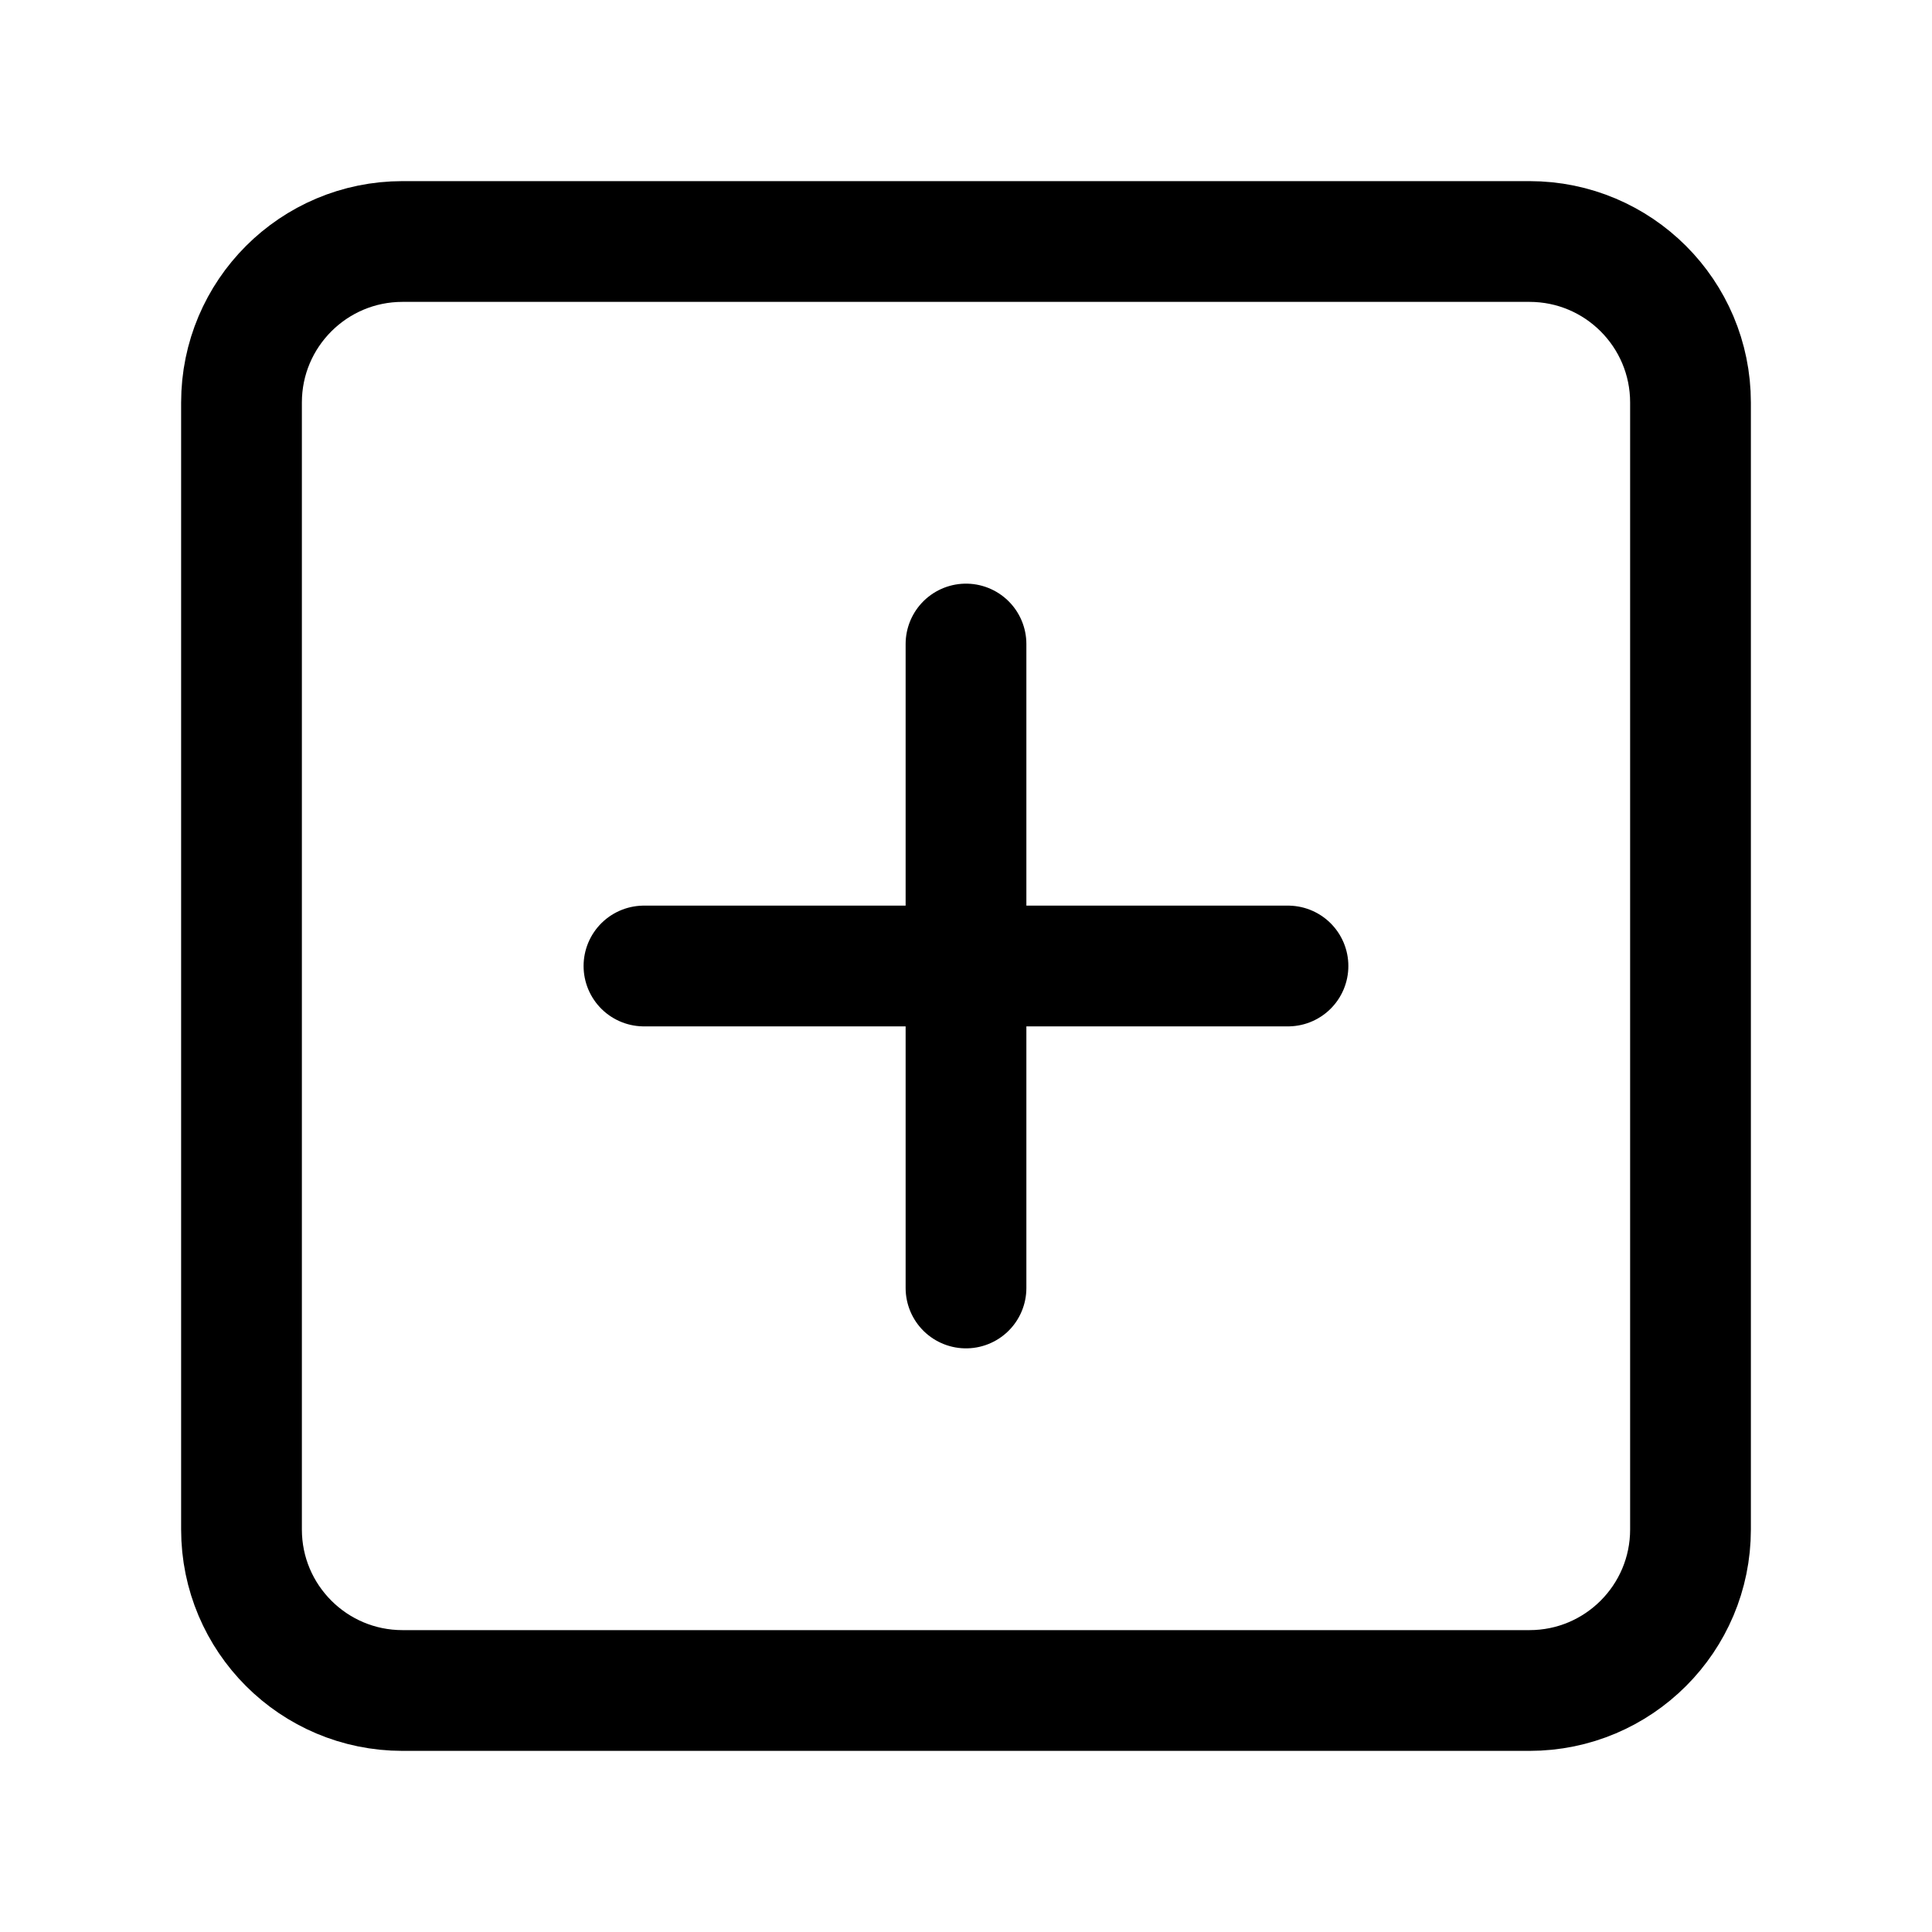<svg width="32" height="32" viewBox="0 0 32 32" fill="none" xmlns="http://www.w3.org/2000/svg">
<path d="M25.333 4H6.667C5.194 4 4 5.194 4 6.667V25.333C4 26.806 5.194 28 6.667 28H25.333C26.806 28 28 26.806 28 25.333V6.667C28 5.194 26.806 4 25.333 4Z" stroke="black" stroke-width="2" stroke-linecap="round" stroke-linejoin="round"/>
<path d="M16 10.667V21.333" stroke="black" stroke-width="2" stroke-linecap="round" stroke-linejoin="round"/>
<path d="M10.666 16H21.333" stroke="black" stroke-width="2" stroke-linecap="round" stroke-linejoin="round"/>
</svg>

